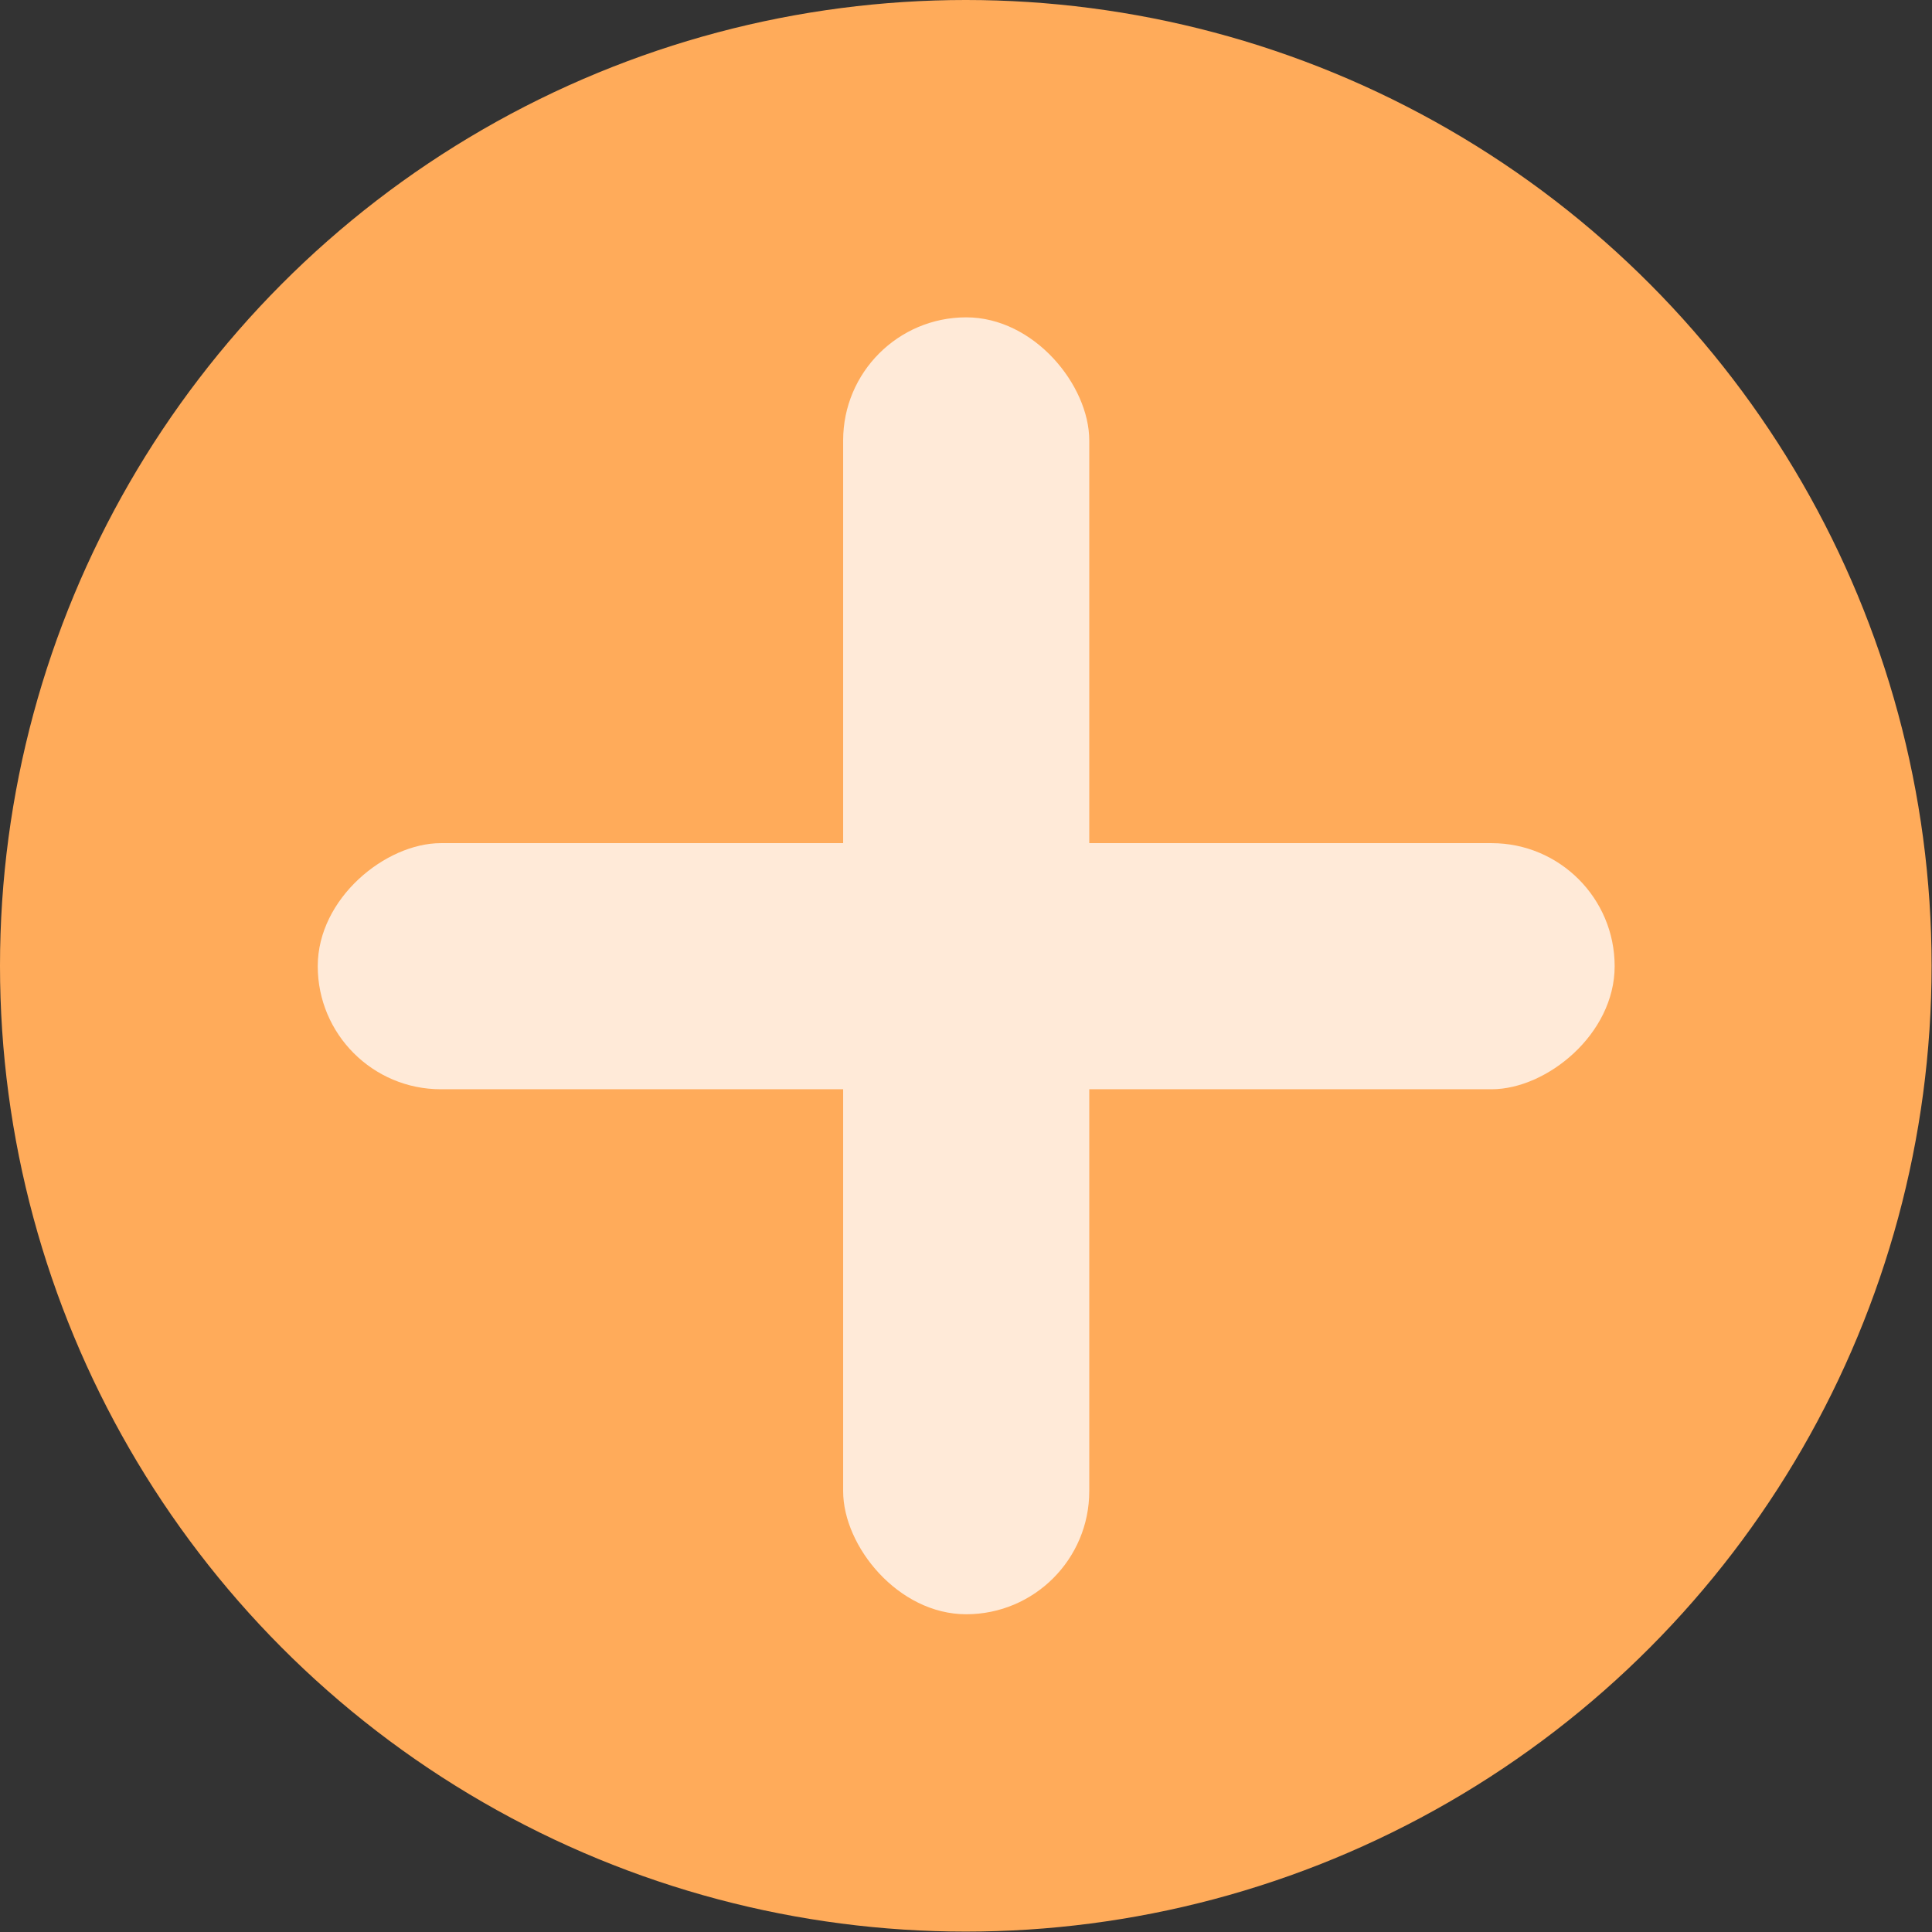 <svg xmlns="http://www.w3.org/2000/svg" viewBox="0 0 47.73 47.73"><rect x="0" y="0" width="47.73" height="47.73" fill="#333333" stroke="none"/><defs><style>.cls-1{fill:#ffab5a;}.cls-1,.cls-2{isolation:isolate;}.cls-3{fill:#ffead8;}</style></defs><g id="Camada_2" data-name="Camada 2"><g id="Pg39"><circle class="cls-1" cx="23.86" cy="23.86" r="23.86"/><g class="cls-2"><rect class="cls-3" x="20.83" y="7.84" width="6.08" height="32.04" rx="3.04"/><rect class="cls-3" x="20.83" y="7.84" width="6.08" height="32.04" rx="3.04" transform="translate(47.73 0) rotate(90)"/></g></g></g></svg>